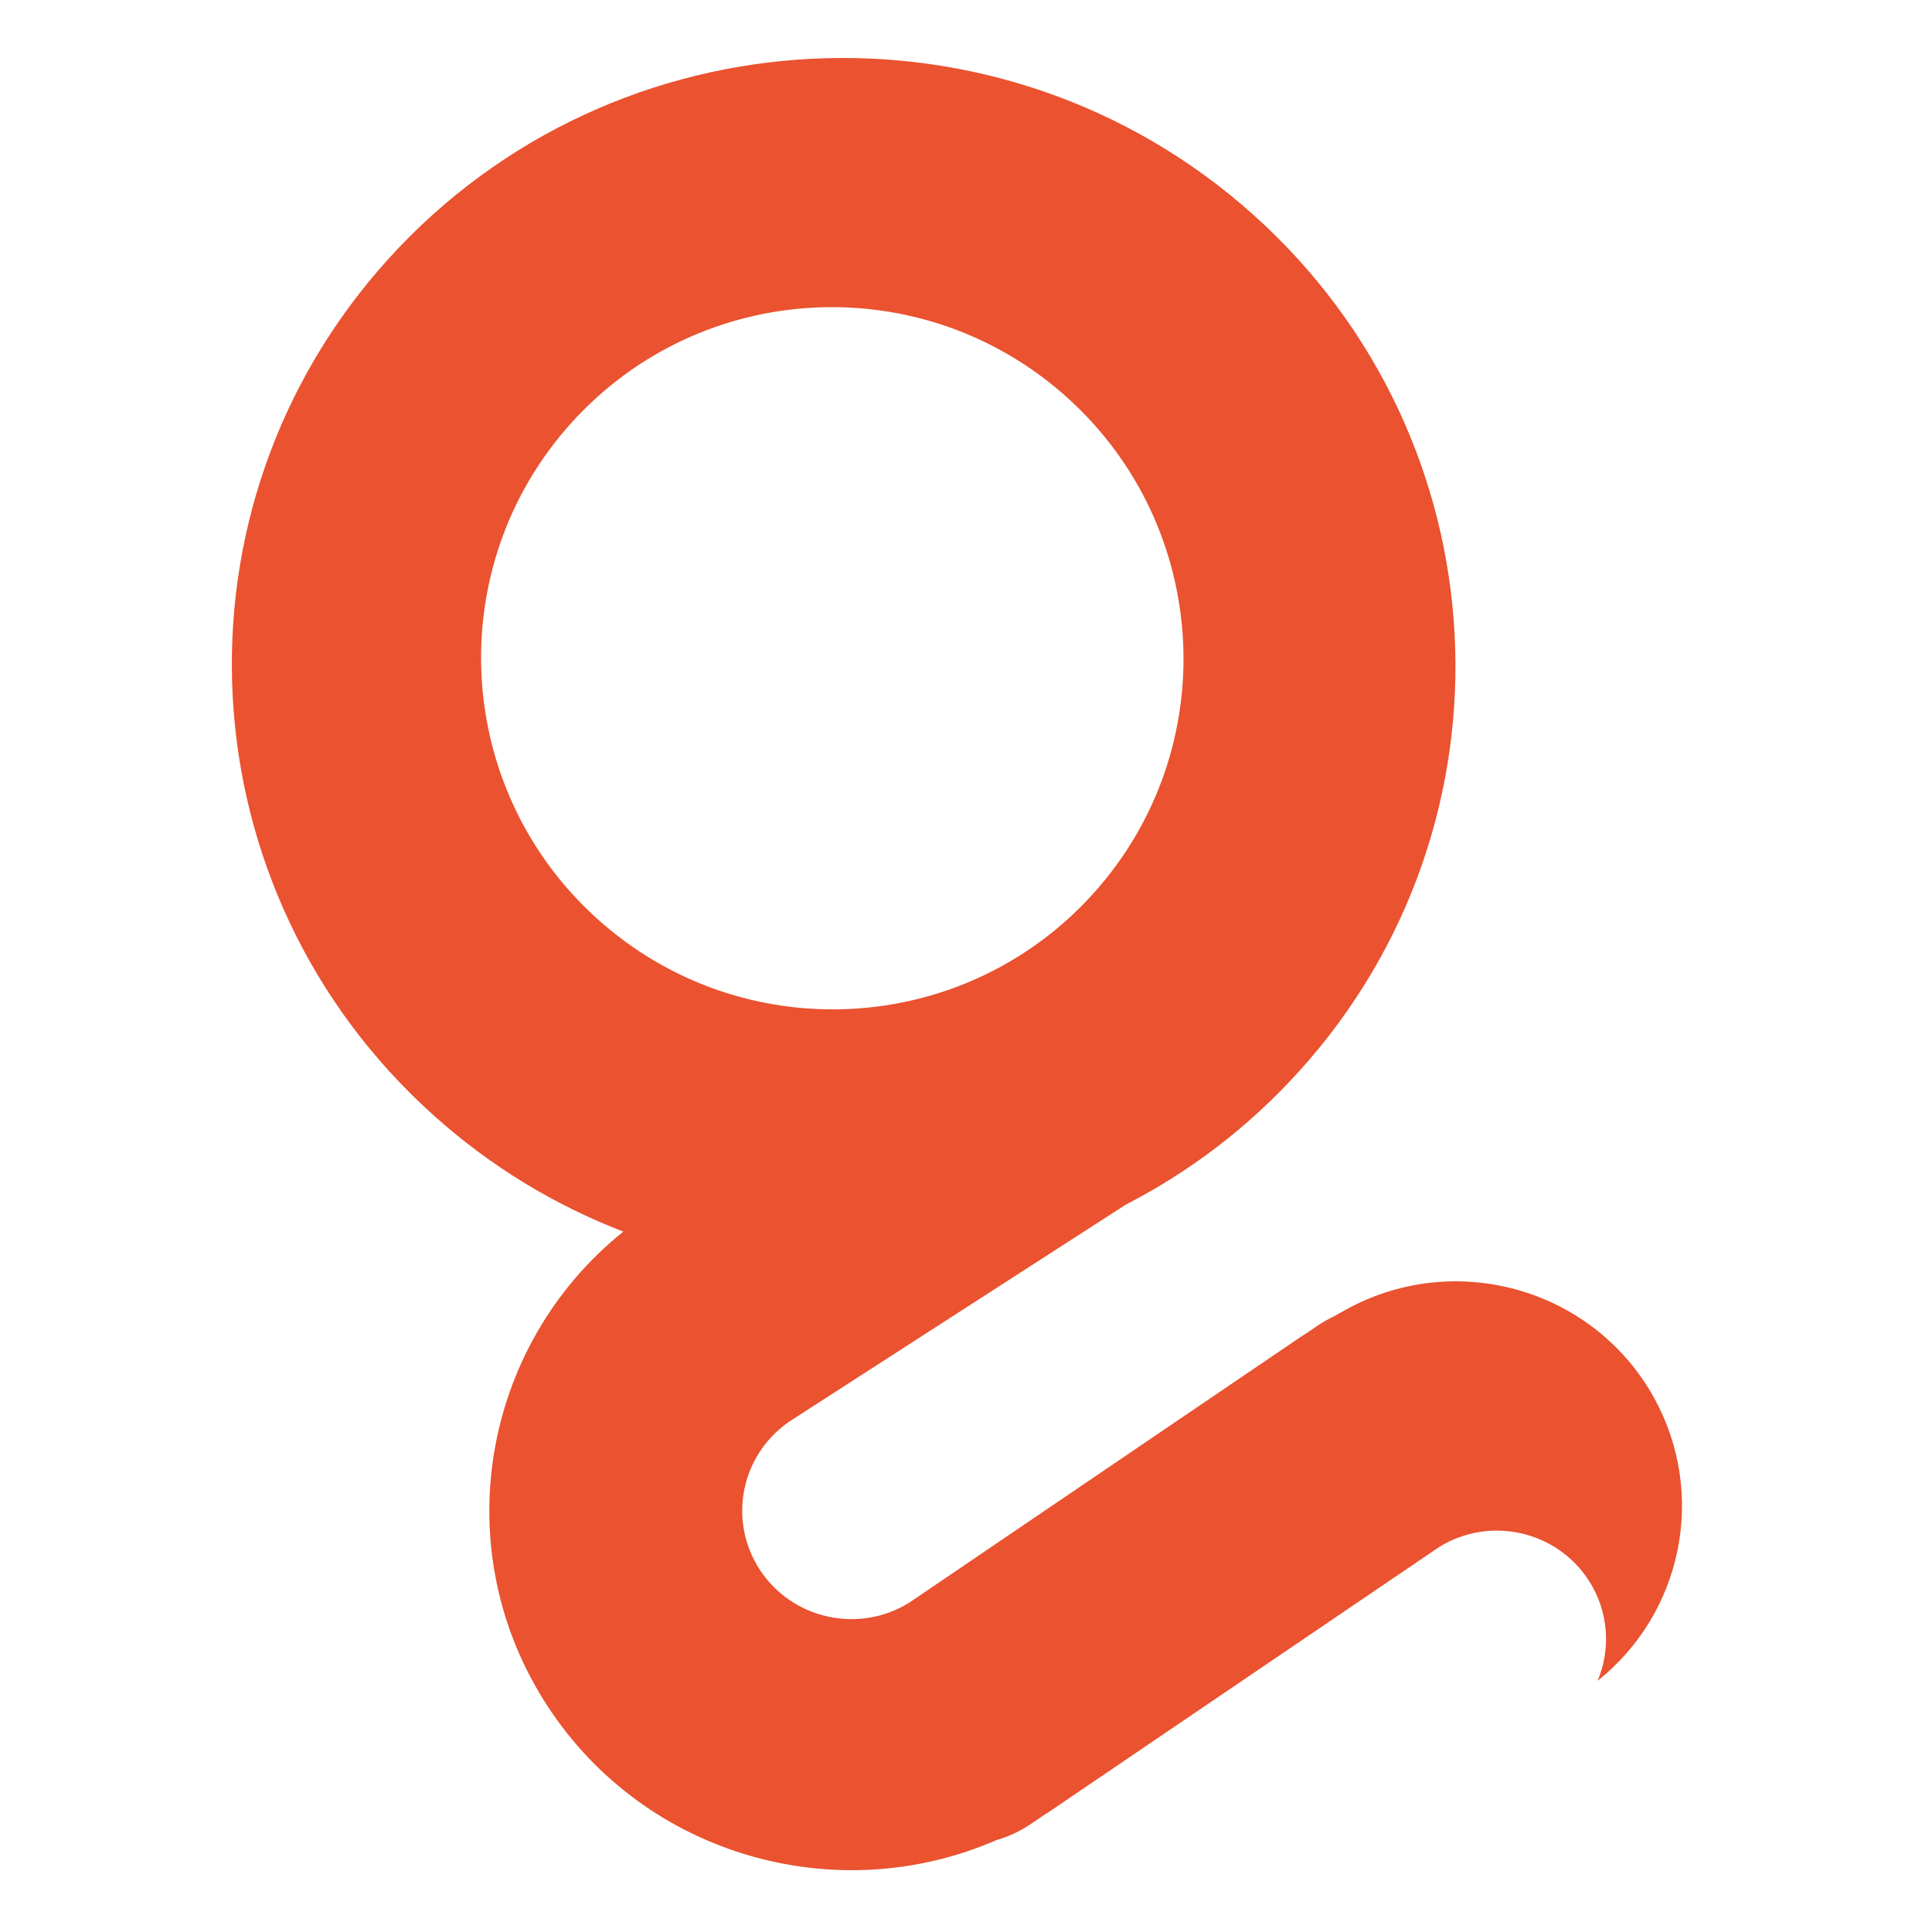 <svg width="120" height="120" viewBox="0 0 120 120" fill="none" xmlns="http://www.w3.org/2000/svg">
<path fill-rule="evenodd" clip-rule="evenodd" d="M49.189 88.189L69.927 74.82C73.867 72.794 77.514 70.042 80.658 66.575C94.691 51.105 93.415 27.255 77.809 13.306C62.203 -0.643 38.176 0.59 24.143 16.061C10.111 31.532 11.387 55.381 26.993 69.33C30.538 72.499 34.517 74.884 38.716 76.497C29.879 83.595 27.696 96.319 34.024 105.993C40.109 115.294 51.99 118.606 61.897 114.29C62.632 114.08 63.347 113.751 64.014 113.299L64.806 112.762C64.915 112.694 65.023 112.626 65.13 112.556L89.394 96.084C92.522 94.153 96.645 95.055 98.66 98.135C99.927 100.073 100.063 102.416 99.231 104.398C104.525 100.168 106.01 92.783 102.758 86.859C99.044 80.097 90.512 77.603 83.7 81.289C83.42 81.441 83.139 81.597 82.858 81.76C82.509 81.923 82.17 82.115 81.842 82.338L81.267 82.728C81.087 82.843 80.906 82.961 80.725 83.081L56.462 99.553C53.334 101.484 49.211 100.582 47.195 97.501C45.155 94.383 46.048 90.214 49.189 88.189ZM66.281 24.689C75.24 32.755 75.972 46.544 67.916 55.489C59.861 64.435 46.069 65.148 37.11 57.082C28.151 49.017 27.419 35.227 35.474 26.282C43.53 17.337 57.322 16.624 66.281 24.689Z" fill="#EA5230"/>
</svg>
